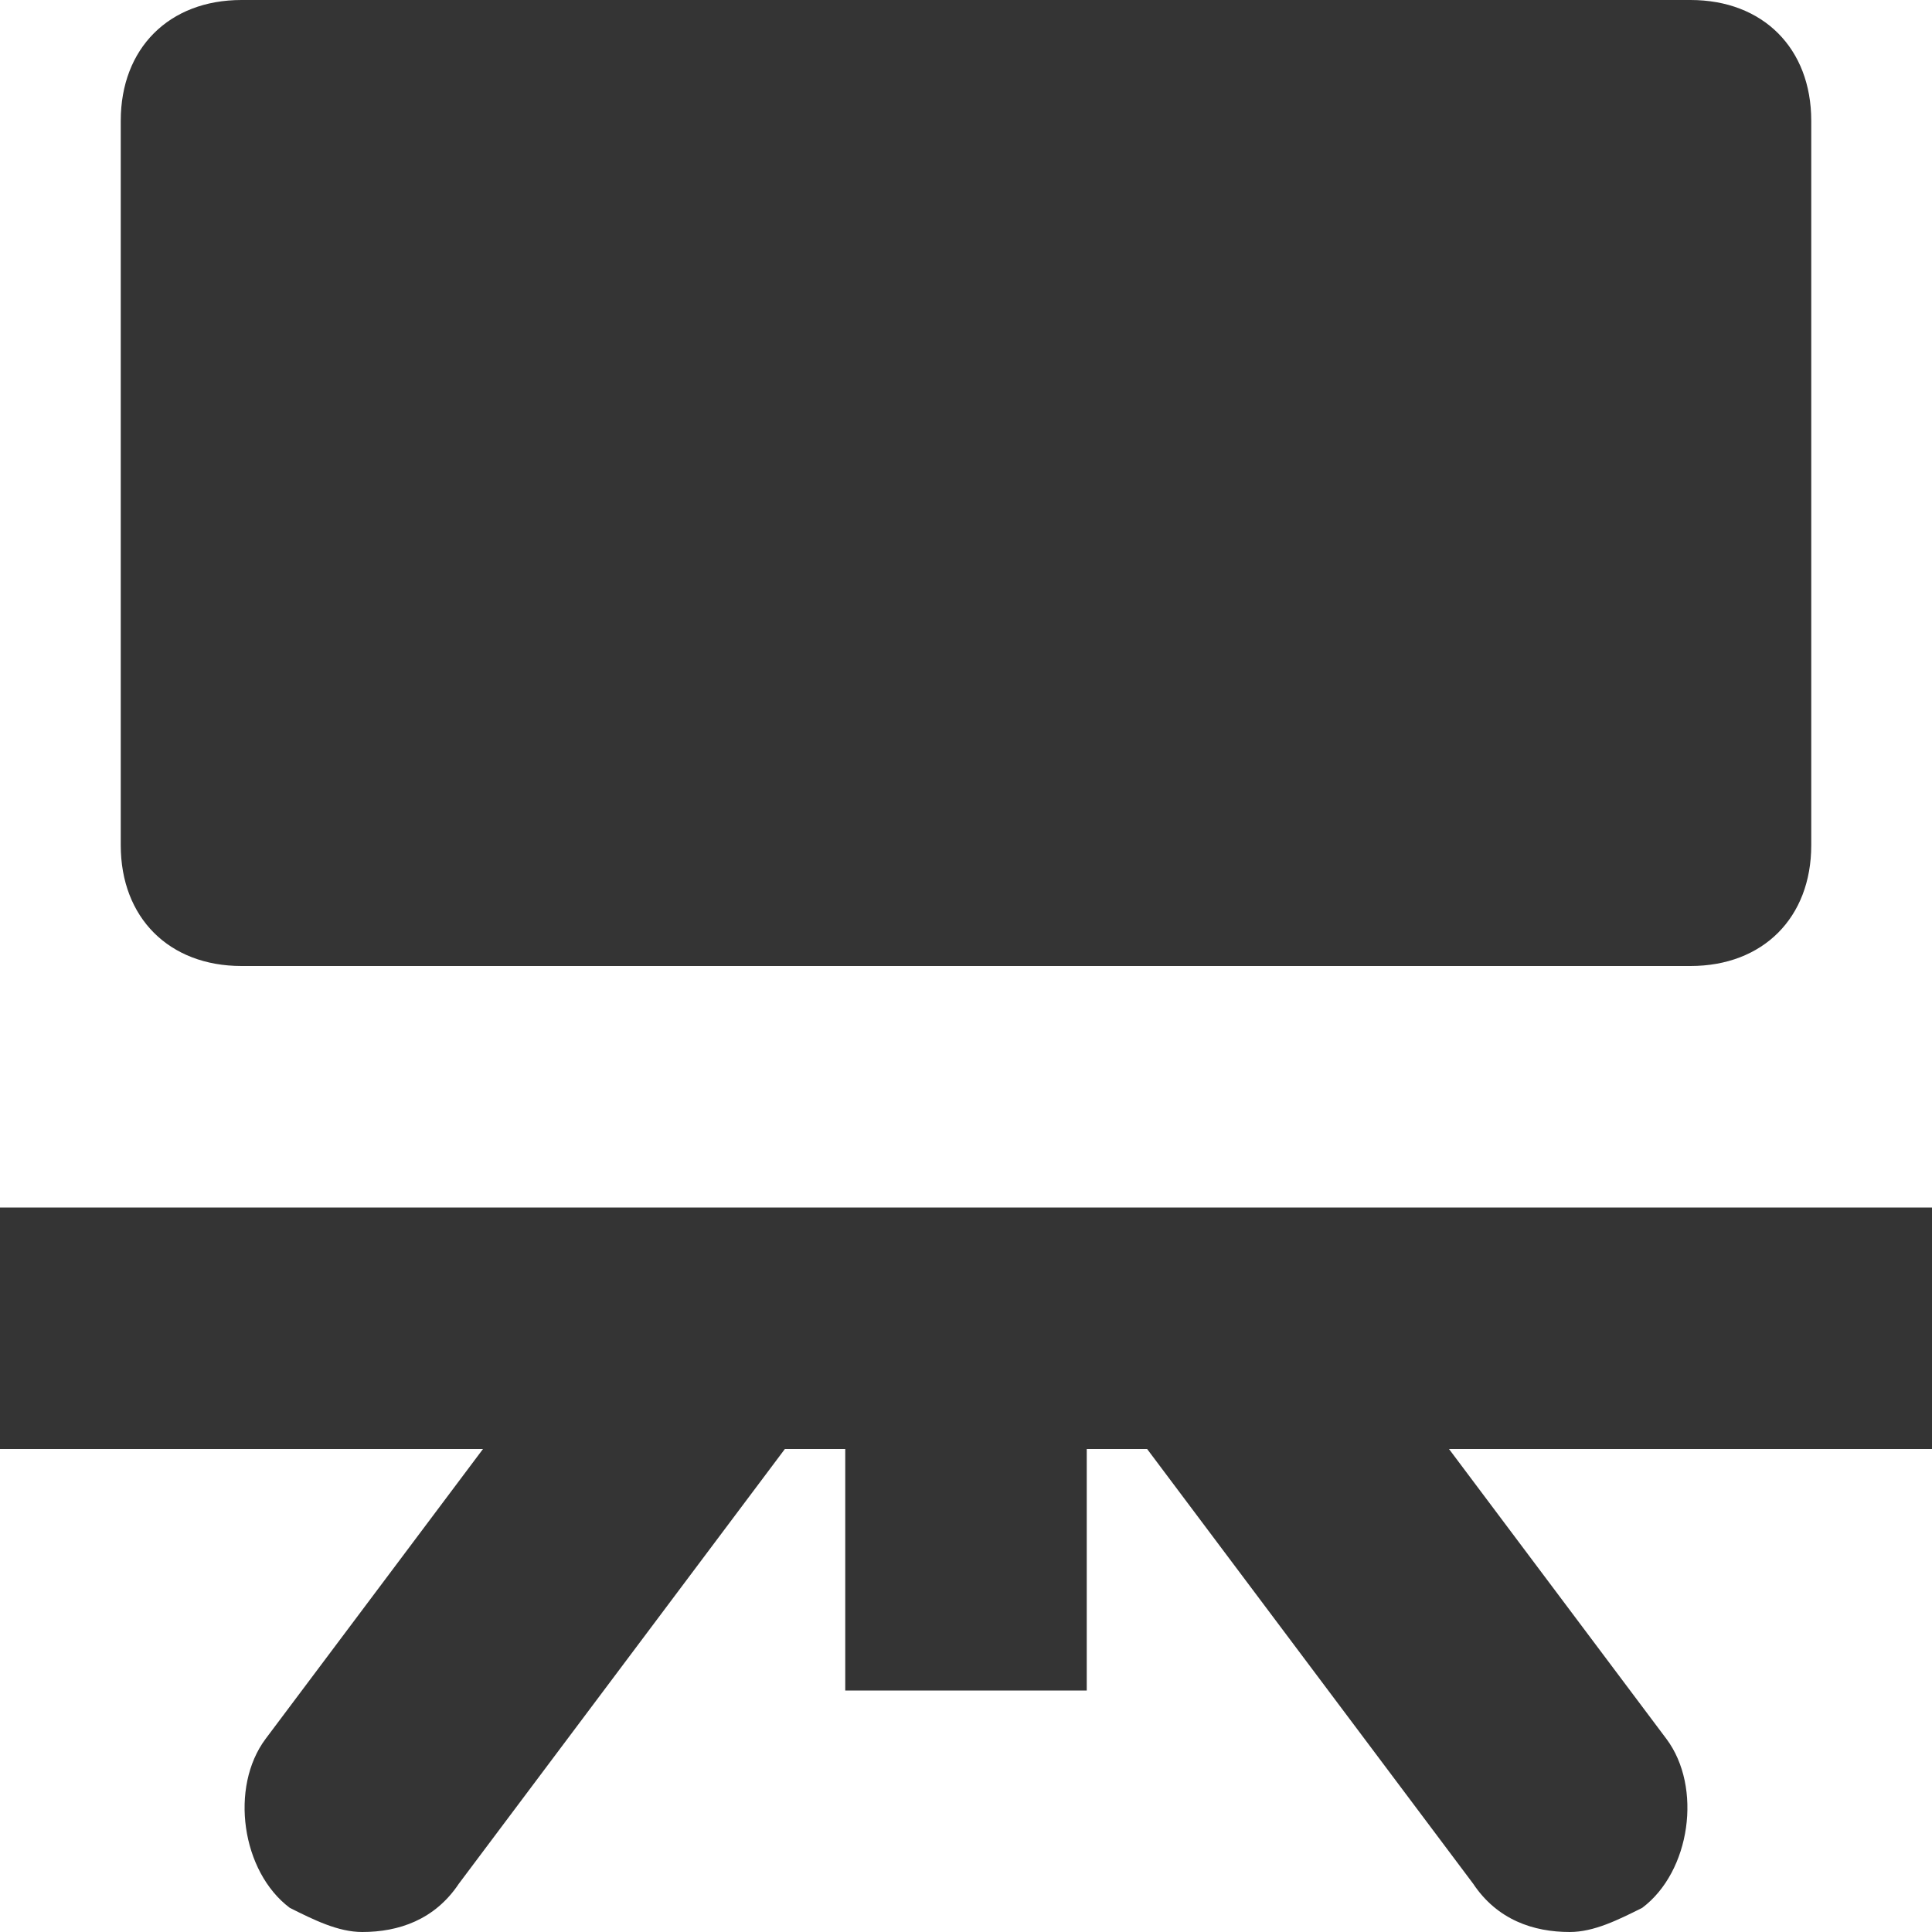 <svg xmlns="http://www.w3.org/2000/svg" width="16" height="16" viewBox="0 0 16 16"><g fill="#343434"><path d="M2 8h12c.6 0 1-.4 1-1V1c0-.6-.4-1-1-1H2c-.6 0-1 .4-1 1v6c0 .6.4 1 1 1z"></path><path data-color="color-2" d="M16 10H0v2h4l-1.8 2.4c-.3.4-.2 1.1.2 1.4.2.1.4.2.6.2.3 0 .6-.1.8-.4L6.5 12H7v2h2v-2h.5l2.7 3.6c.2.3.5.4.8.4.2 0 .4-.1.6-.2.4-.3.5-1 .2-1.4L12 12h4v-2z"></path></g></svg>
